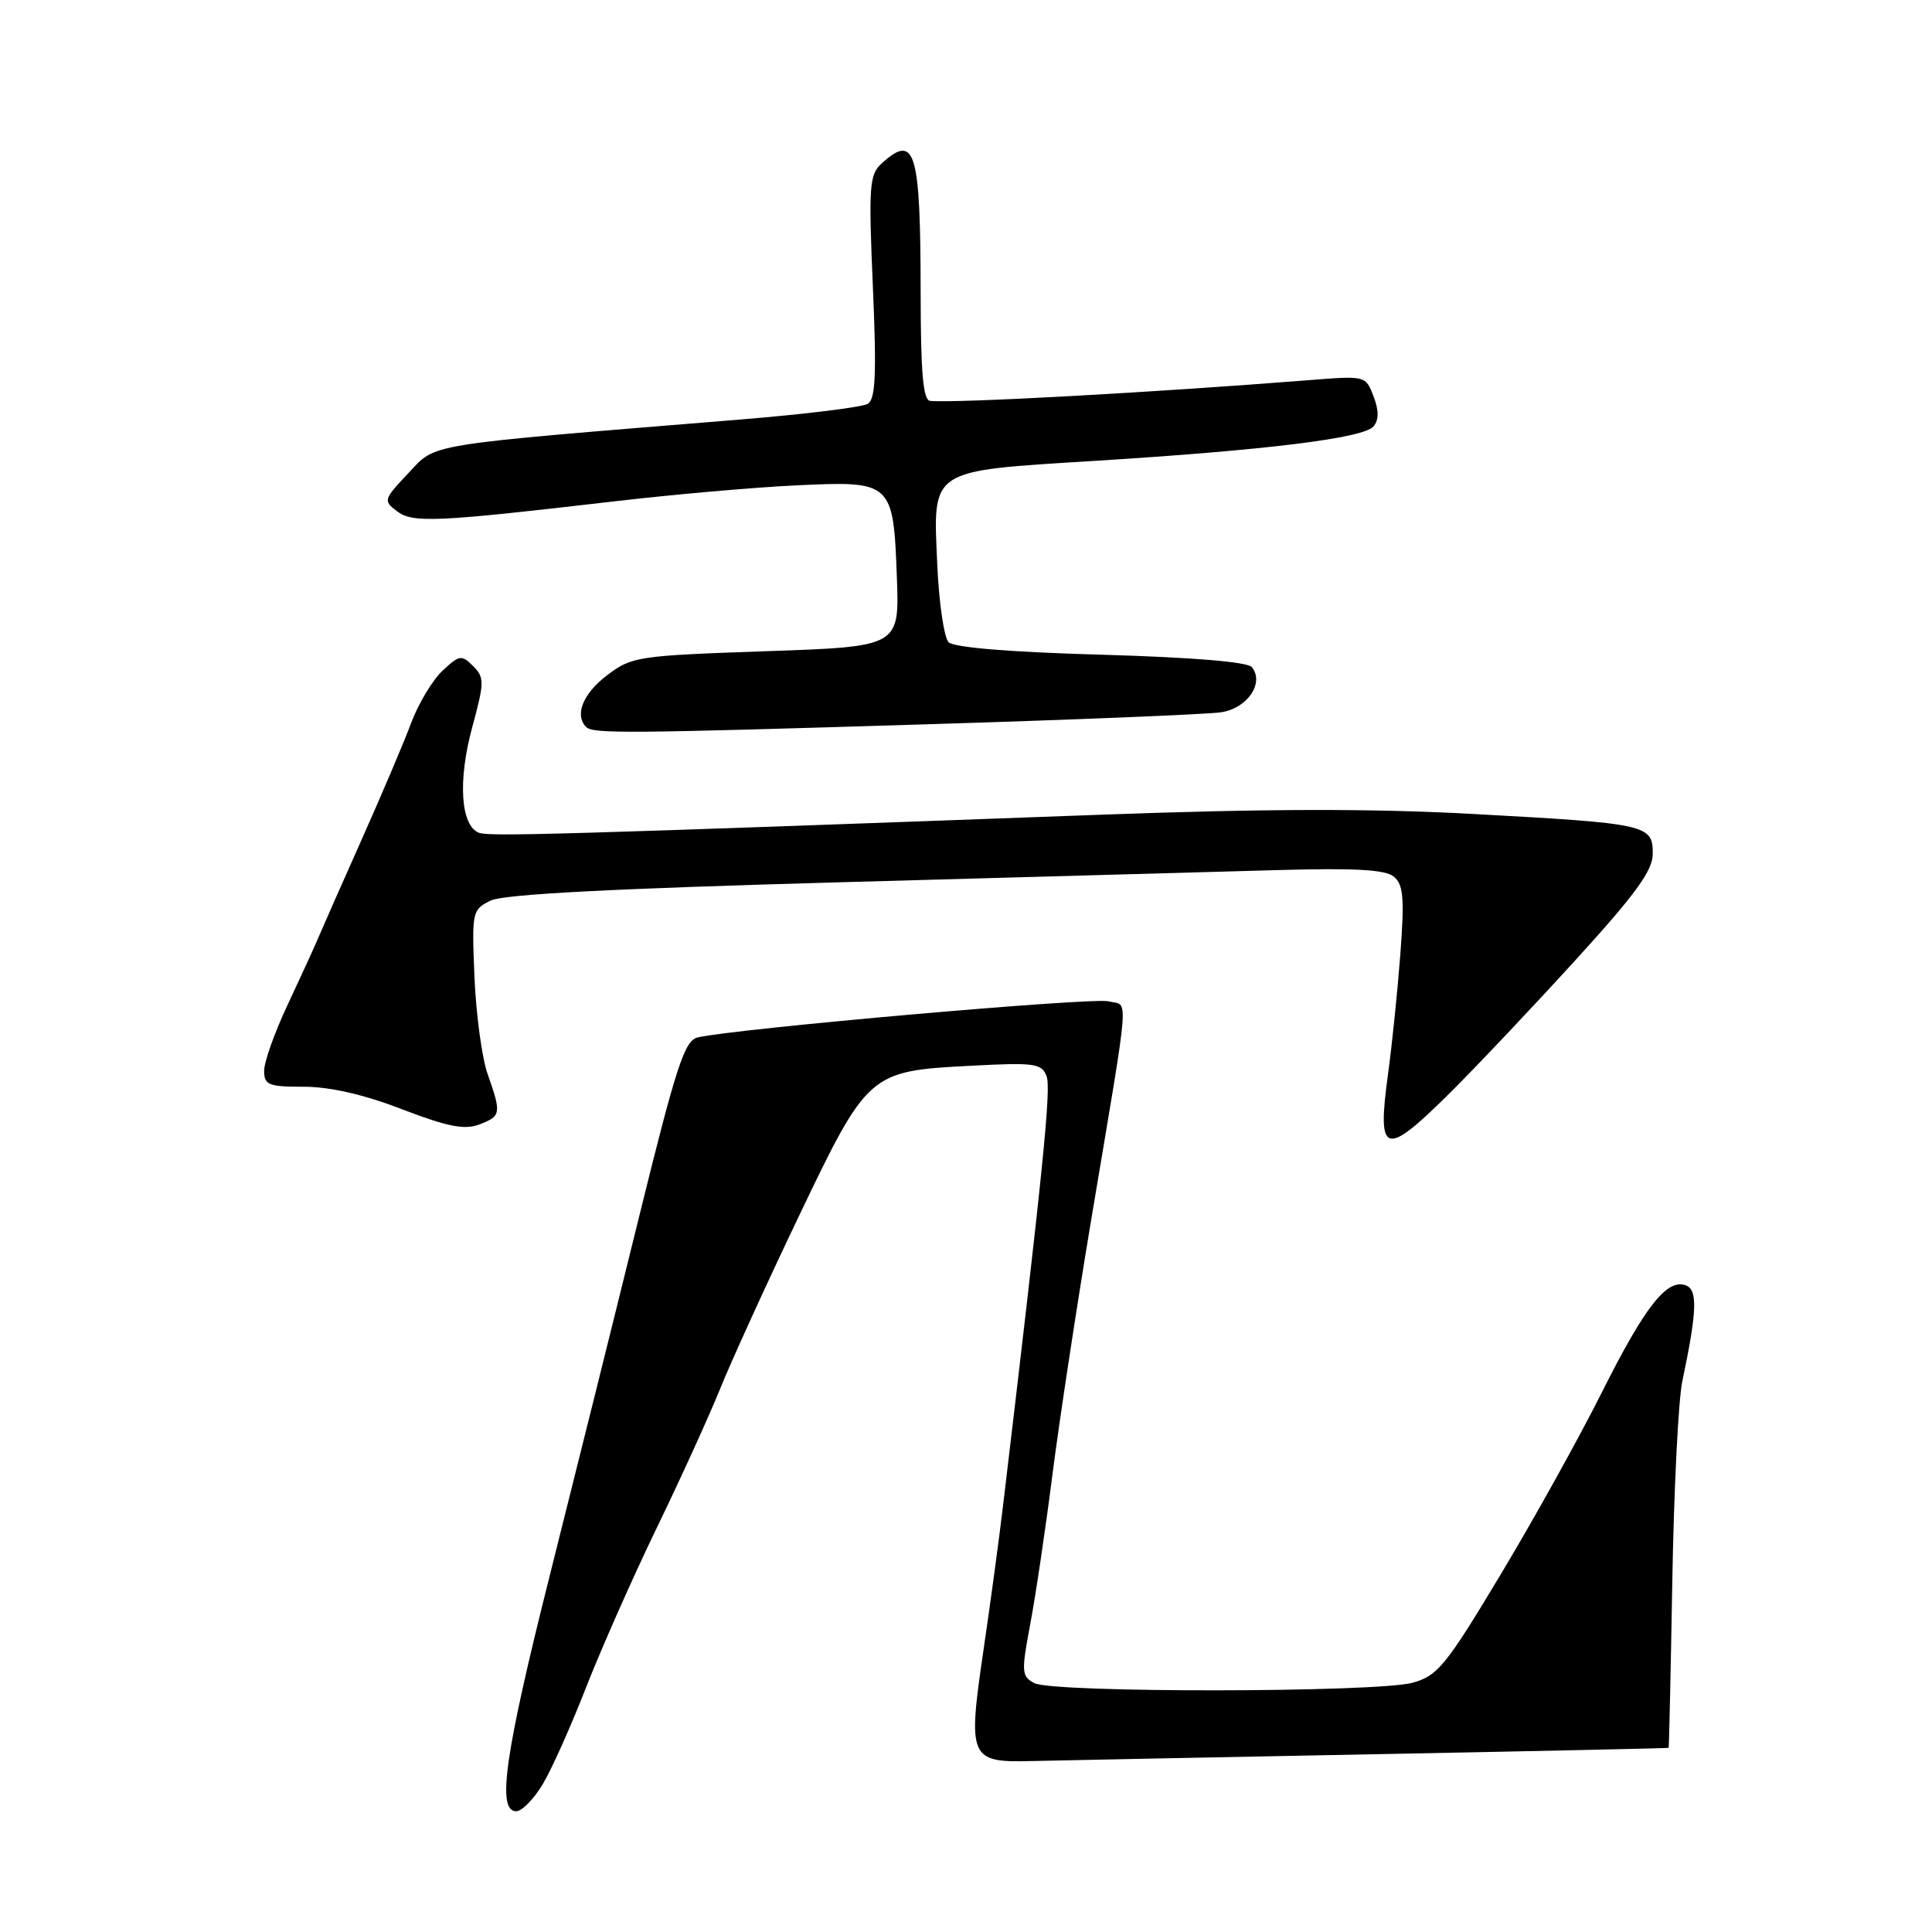 <?xml version="1.0" encoding="UTF-8" standalone="no"?>
<!DOCTYPE svg PUBLIC "-//W3C//DTD SVG 1.1//EN" "http://www.w3.org/Graphics/SVG/1.1/DTD/svg11.dtd" >
<svg xmlns="http://www.w3.org/2000/svg" xmlns:xlink="http://www.w3.org/1999/xlink" version="1.1" viewBox="0 0 256 256">
 <g >
 <path fill="currentColor"
d=" M 71.96 236.34 C 73.15 234.33 75.71 228.59 77.66 223.59 C 79.61 218.59 83.81 209.10 87.00 202.50 C 90.20 195.90 93.99 187.57 95.43 184.00 C 96.87 180.43 101.52 170.22 105.77 161.33 C 114.98 142.06 115.14 141.92 128.63 141.22 C 137.10 140.77 138.03 140.90 138.68 142.61 C 139.30 144.24 138.21 155.03 132.91 199.50 C 132.39 203.90 131.21 212.60 130.29 218.84 C 128.22 232.94 128.48 233.56 136.62 233.35 C 139.85 233.27 160.16 232.87 181.75 232.45 C 203.34 232.04 221.05 231.65 221.10 231.60 C 221.16 231.54 221.38 221.60 221.59 209.50 C 221.80 197.40 222.39 185.47 222.92 183.00 C 224.86 173.79 224.97 170.93 223.41 170.33 C 220.90 169.36 218.00 173.04 212.25 184.50 C 209.22 190.55 203.16 201.45 198.79 208.72 C 191.58 220.73 190.51 222.04 187.18 222.97 C 182.46 224.28 139.48 224.33 137.05 223.02 C 135.36 222.12 135.32 221.55 136.50 215.27 C 137.21 211.55 138.53 202.65 139.44 195.50 C 140.35 188.35 142.68 173.05 144.61 161.50 C 149.83 130.36 149.59 133.39 146.89 132.68 C 144.80 132.13 97.54 136.29 92.46 137.46 C 90.70 137.87 89.63 141.15 84.56 161.72 C 81.34 174.80 76.07 195.96 72.85 208.75 C 66.88 232.48 65.81 240.00 68.40 240.00 C 69.17 240.00 70.77 238.35 71.96 236.34 Z  M 192.20 144.74 C 195.66 141.30 203.11 133.42 208.75 127.23 C 216.76 118.44 219.00 115.36 219.00 113.11 C 219.00 109.28 218.27 109.12 195.50 107.87 C 181.98 107.12 167.70 107.15 146.00 107.95 C 73.98 110.60 64.81 110.86 63.47 110.35 C 61.04 109.42 60.65 103.47 62.55 96.45 C 64.20 90.37 64.21 89.78 62.68 88.25 C 61.16 86.73 60.87 86.78 58.63 88.88 C 57.30 90.13 55.43 93.25 54.47 95.82 C 53.51 98.40 50.51 105.45 47.81 111.50 C 45.11 117.55 42.53 123.40 42.07 124.50 C 41.61 125.60 39.83 129.48 38.12 133.12 C 36.40 136.77 35.00 140.70 35.00 141.87 C 35.00 143.77 35.56 144.00 40.27 144.00 C 43.72 144.00 48.22 145.03 53.27 146.98 C 59.31 149.30 61.55 149.74 63.50 149.00 C 66.40 147.90 66.46 147.56 64.62 142.34 C 63.86 140.19 63.08 134.41 62.87 129.50 C 62.51 120.77 62.56 120.53 65.02 119.33 C 66.75 118.49 81.22 117.74 111.52 116.90 C 135.71 116.23 161.72 115.50 169.33 115.29 C 179.53 115.00 183.57 115.23 184.69 116.16 C 185.96 117.21 186.11 119.00 185.55 126.47 C 185.17 131.43 184.44 138.57 183.92 142.33 C 182.44 153.13 183.45 153.43 192.20 144.74 Z  M 123.50 95.95 C 142.75 95.36 159.99 94.65 161.80 94.38 C 165.28 93.86 167.57 90.50 165.88 88.40 C 165.32 87.70 157.99 87.10 145.91 86.75 C 133.95 86.42 126.40 85.80 125.70 85.10 C 125.09 84.49 124.41 79.83 124.19 74.75 C 123.63 62.03 123.00 62.44 145.00 61.07 C 167.83 59.65 180.70 58.06 182.00 56.50 C 182.72 55.63 182.72 54.40 182.00 52.51 C 180.97 49.80 180.91 49.78 173.73 50.35 C 152.81 52.01 126.77 53.44 123.25 53.12 C 122.31 53.03 122.00 49.41 121.99 38.75 C 121.97 19.94 121.27 17.63 116.84 21.64 C 115.19 23.14 115.08 24.58 115.66 37.99 C 116.16 49.57 116.02 52.87 114.99 53.51 C 114.27 53.95 106.66 54.89 98.09 55.59 C 55.60 59.06 57.90 58.69 54.10 62.71 C 50.82 66.17 50.77 66.36 52.60 67.74 C 54.71 69.33 57.70 69.19 81.50 66.42 C 89.20 65.52 100.03 64.57 105.56 64.31 C 118.22 63.71 118.37 63.85 118.84 76.49 C 119.18 85.68 119.18 85.68 101.50 86.29 C 84.45 86.88 83.70 86.99 80.41 89.50 C 77.24 91.92 76.10 94.76 77.67 96.33 C 78.57 97.24 82.99 97.20 123.50 95.95 Z "/>
</g>
</svg>